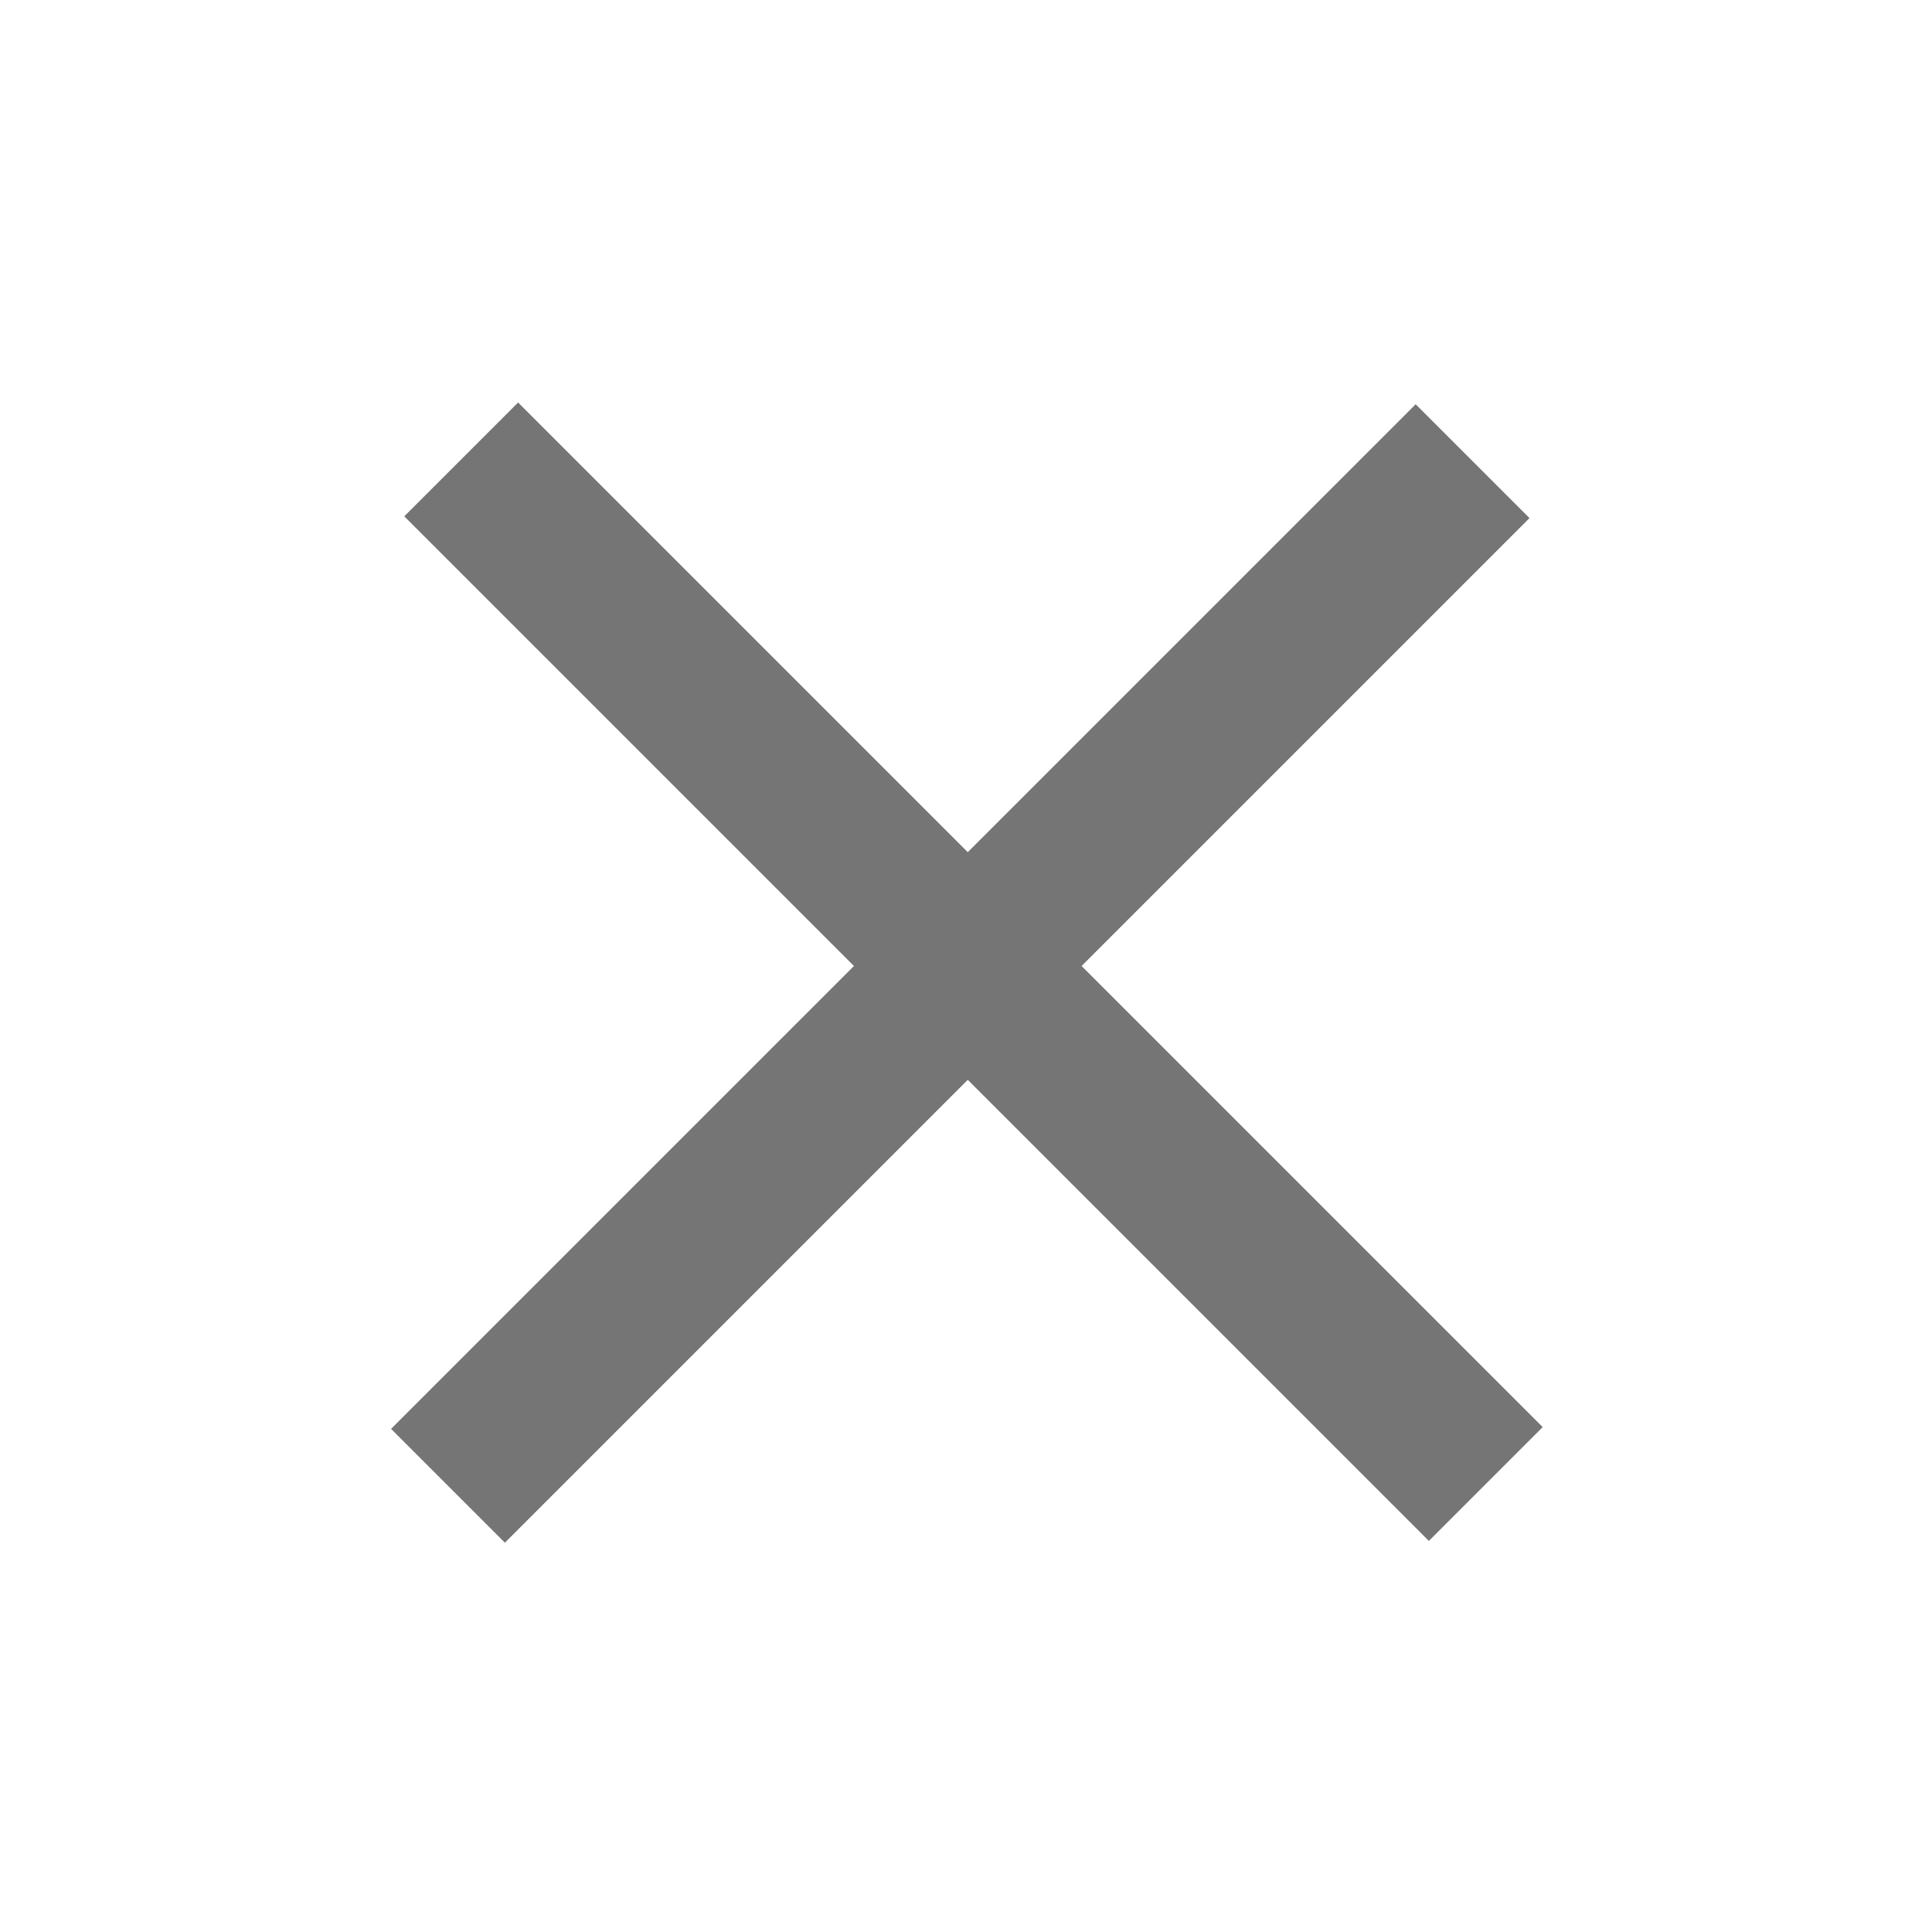 <svg viewBox="0 0 24 24"><path fill="#757575" fill-rule="evenodd" d="M12.022 10.586l5.564-5.564L19 6.436 13.436 12l5.728 5.728-1.414 1.414-5.728-5.728-5.75 5.75-1.414-1.414 5.75-5.75-5.586-5.586L6.436 5l5.586 5.586z"/></svg>